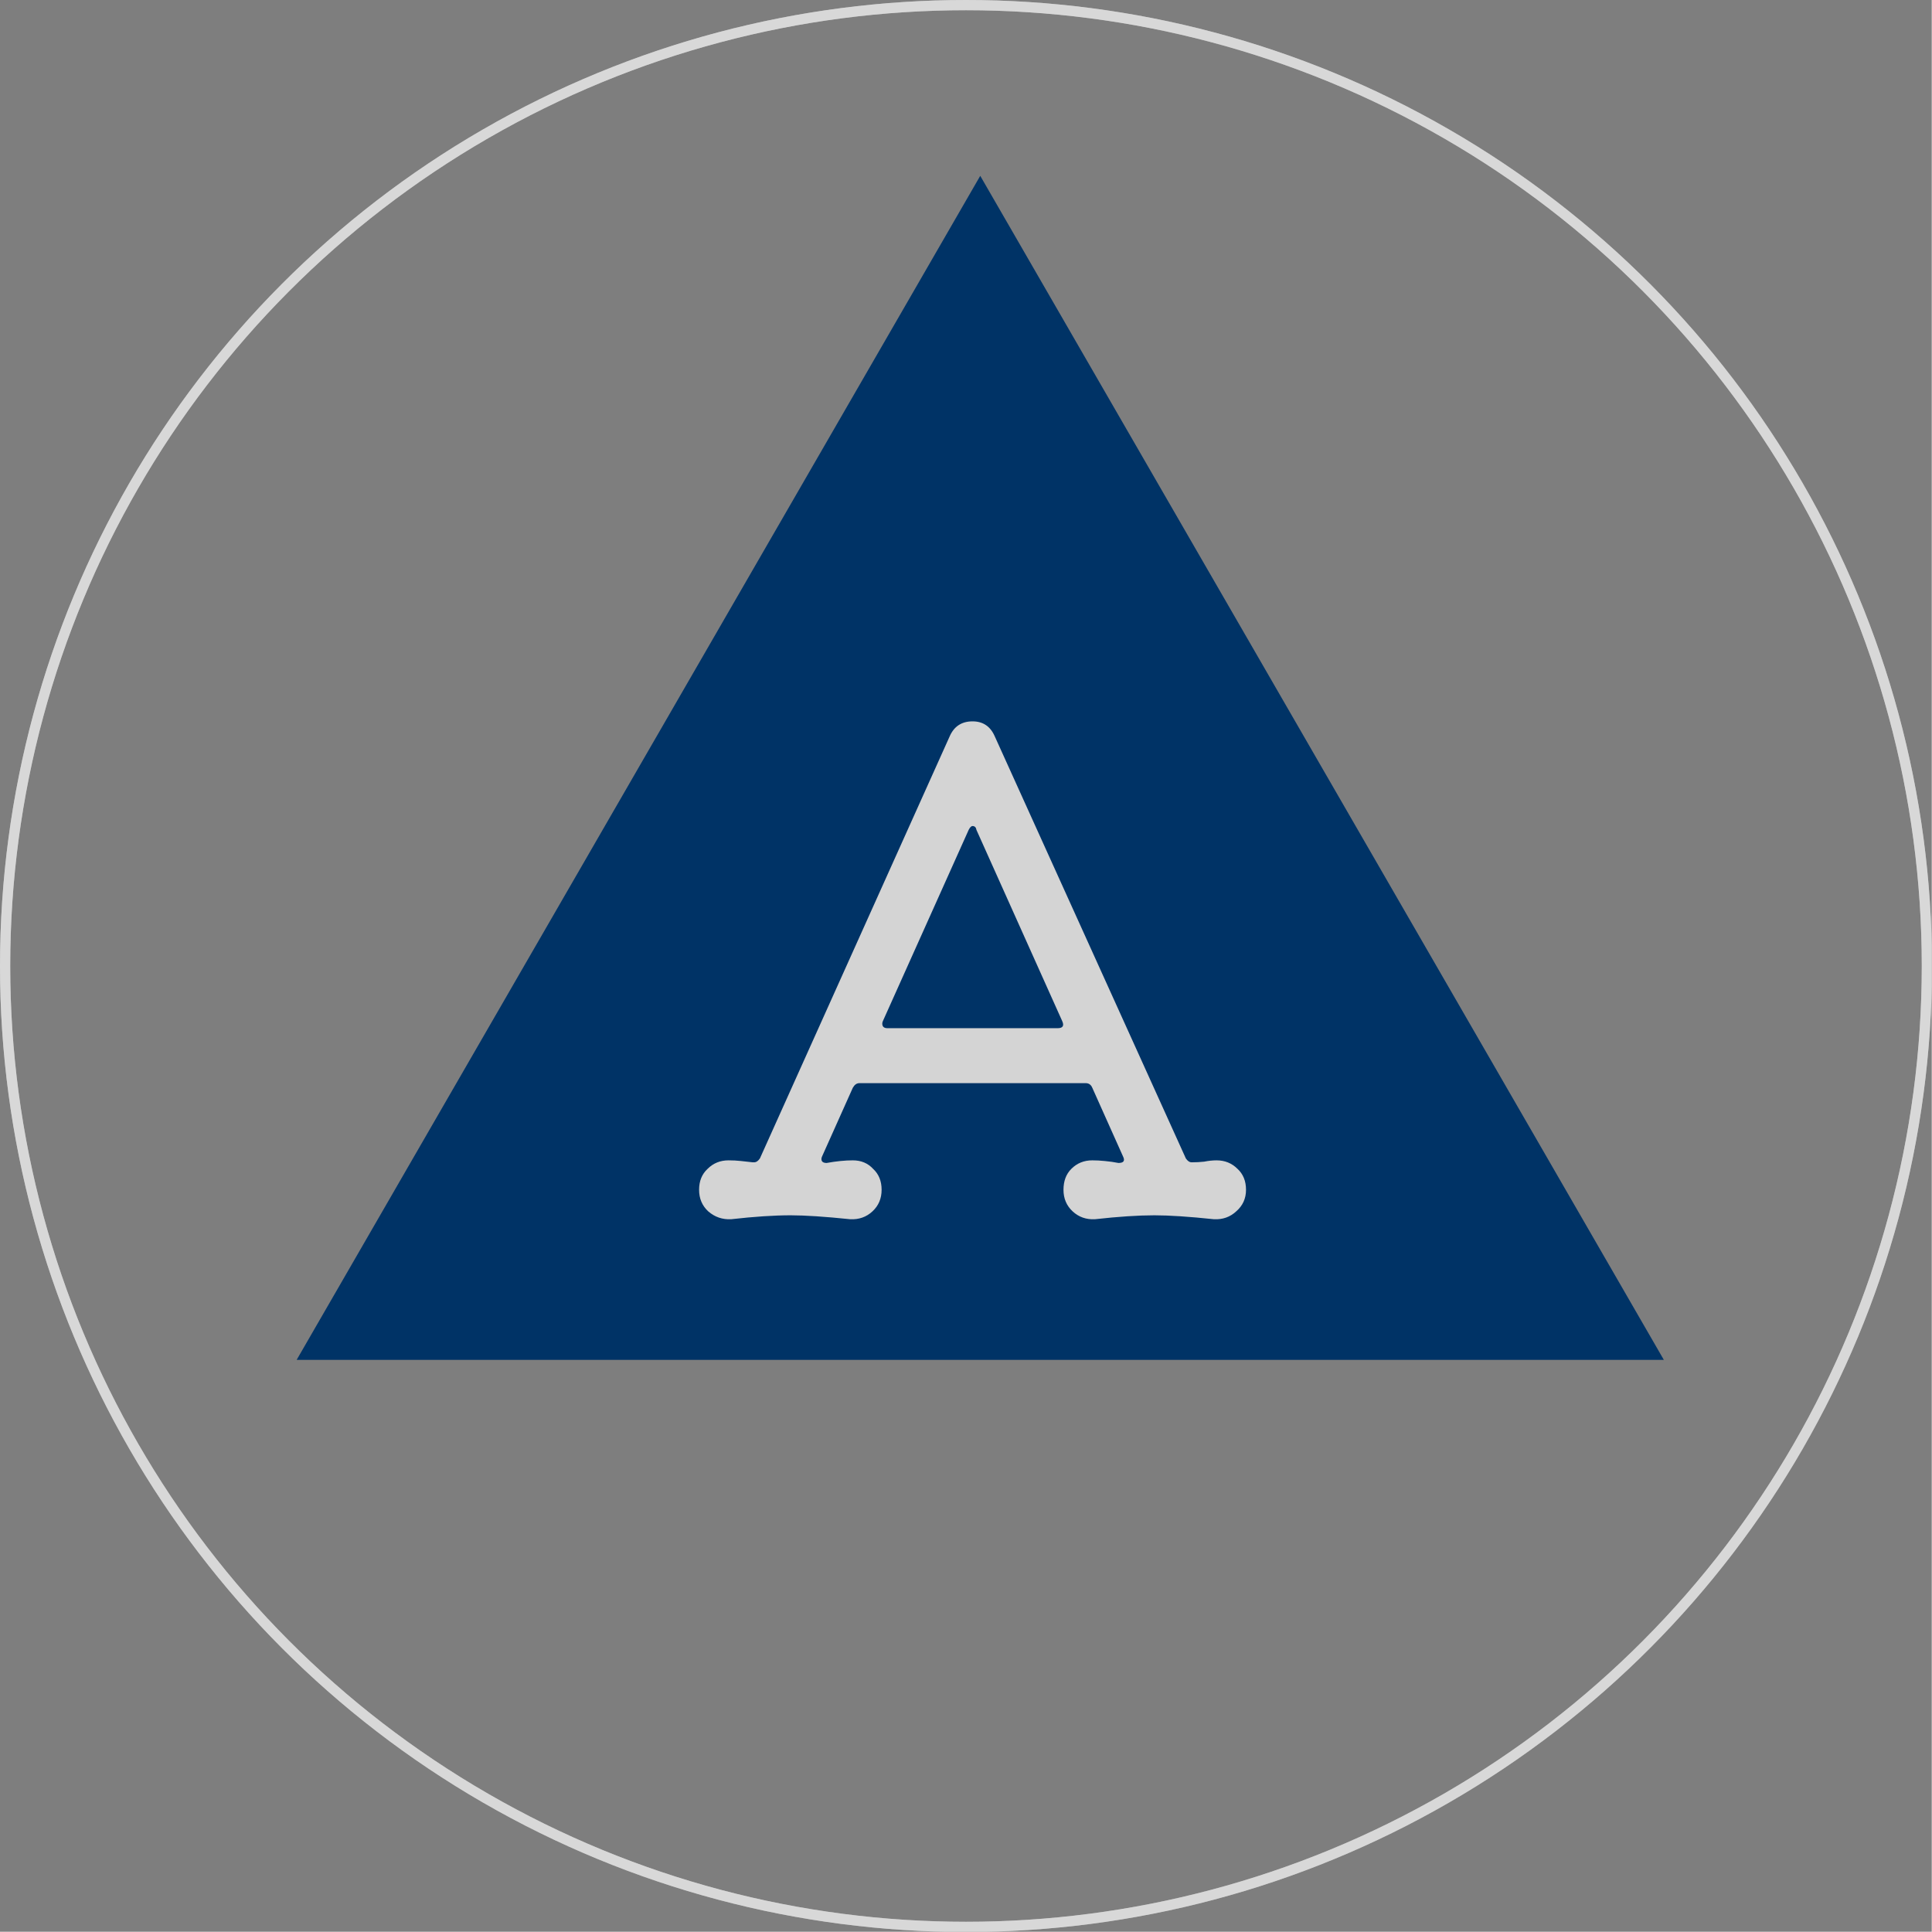 <svg width="945" height="945" viewBox="0 0 945 945" fill="none" xmlns="http://www.w3.org/2000/svg">
<g clip-path="url(#clip0_24_7635)">
<rect width="944.88" height="944.88" fill="#7E7E7E"/>
<circle cx="472.5" cy="472.5" r="470" stroke="#D9D9D9" stroke-width="5"/>
<g clip-path="url(#clip1_24_7635)">
<g filter="url(#filter0_f_24_7635)">
<circle cx="472.5" cy="472.5" r="470" stroke="#D9D9D9" stroke-opacity="0.5" stroke-width="5"/>
</g>
<g filter="url(#filter1_ii_24_7635)">
<path d="M475.789 89.684L810.166 668.841H141.412L475.789 89.684Z" fill="#003366"/>
</g>
<g filter="url(#filter2_ii_24_7635)">
<path d="M591.386 571.239C595.44 571.239 598.853 572.626 601.626 575.399C604.4 577.959 605.786 581.373 605.786 585.639C605.786 589.906 604.186 593.426 600.986 596.199C598 598.973 594.373 600.253 590.106 600.039C577.946 598.759 568.24 598.119 560.986 598.119C553.093 598.119 543.386 598.759 531.866 600.039C527.6 600.253 523.973 598.973 520.986 596.199C518 593.426 516.506 589.906 516.506 585.639C516.506 581.373 517.786 577.959 520.346 575.399C523.12 572.626 526.533 571.239 530.586 571.239C532.506 571.239 534.533 571.346 536.666 571.559C539.013 571.773 541.253 572.093 543.386 572.519C545.946 572.519 546.693 571.453 545.626 569.319L530.586 535.719C529.946 534.226 528.88 533.479 527.386 533.479H416.666C415.386 533.479 414.32 534.226 413.466 535.719L398.426 569.319C398.213 569.746 398.106 570.173 398.106 570.599C398.106 571.879 398.96 572.519 400.666 572.519C403.013 572.093 405.253 571.773 407.386 571.559C409.52 571.346 411.546 571.239 413.466 571.239C417.52 571.239 420.826 572.626 423.386 575.399C426.16 577.959 427.546 581.373 427.546 585.639C427.546 589.906 426.053 593.426 423.066 596.199C420.08 598.973 416.453 600.253 412.186 600.039C399.813 598.759 390.106 598.119 383.066 598.119C374.96 598.119 365.253 598.759 353.946 600.039C349.68 600.253 345.946 598.973 342.746 596.199C339.76 593.426 338.266 589.906 338.266 585.639C338.266 581.373 339.653 577.959 342.426 575.399C345.2 572.626 348.613 571.239 352.666 571.239C354.8 571.239 356.826 571.346 358.746 571.559C360.666 571.773 362.586 571.986 364.506 572.199H365.146C366.213 572.199 367.173 571.559 368.026 570.279L460.826 363.879C462.96 358.973 466.693 356.519 472.026 356.519C477.146 356.519 480.773 358.973 482.906 363.879L576.346 570.279C577.2 571.559 578.16 572.199 579.226 572.199C581.36 572.199 583.386 572.093 585.306 571.879C587.44 571.453 589.466 571.239 591.386 571.239ZM473.946 409.639C473.733 408.359 473.093 407.719 472.026 407.719C471.386 407.719 470.746 408.359 470.106 409.639L428.186 503.079C427.973 503.506 427.866 503.933 427.866 504.359C427.866 505.853 428.72 506.599 430.426 506.599H513.626C516.186 506.599 516.933 505.426 515.866 503.079L473.946 409.639Z" fill="#D4D4D4"/>
</g>
</g>
</g>
<defs>
<filter id="filter0_f_24_7635" x="-12" y="-12" width="969" height="969" filterUnits="userSpaceOnUse" color-interpolation-filters="sRGB">
<feFlood flood-opacity="0" result="BackgroundImageFix"/>
<feBlend mode="normal" in="SourceGraphic" in2="BackgroundImageFix" result="shape"/>
<feGaussianBlur stdDeviation="6" result="effect1_foregroundBlur_24_7635"/>
</filter>
<filter id="filter1_ii_24_7635" x="134.058" y="78.652" width="687.14" height="680.28" filterUnits="userSpaceOnUse" color-interpolation-filters="sRGB">
<feFlood flood-opacity="0" result="BackgroundImageFix"/>
<feBlend mode="normal" in="SourceGraphic" in2="BackgroundImageFix" result="shape"/>
<feColorMatrix in="SourceAlpha" type="matrix" values="0 0 0 0 0 0 0 0 0 0 0 0 0 0 0 0 0 0 127 0" result="hardAlpha"/>
<feOffset dx="11.032" dy="7.354"/>
<feGaussianBlur stdDeviation="13.973"/>
<feComposite in2="hardAlpha" operator="arithmetic" k2="-1" k3="1"/>
<feColorMatrix type="matrix" values="0 0 0 0 0.351 0 0 0 0 0.264 0 0 0 0 0.438 0 0 0 1 0"/>
<feBlend mode="normal" in2="shape" result="effect1_innerShadow_24_7635"/>
<feColorMatrix in="SourceAlpha" type="matrix" values="0 0 0 0 0 0 0 0 0 0 0 0 0 0 0 0 0 0 127 0" result="hardAlpha"/>
<feOffset dx="-7.354" dy="-11.032"/>
<feGaussianBlur stdDeviation="7.354"/>
<feComposite in2="hardAlpha" operator="arithmetic" k2="-1" k3="1"/>
<feColorMatrix type="matrix" values="0 0 0 0 0.948 0 0 0 0 0.661 0 0 0 0 0.499 0 0 0 0.1 0"/>
<feBlend mode="normal" in2="effect1_innerShadow_24_7635" result="effect2_innerShadow_24_7635"/>
</filter>
<filter id="filter2_ii_24_7635" x="330.911" y="345.488" width="285.907" height="262.226" filterUnits="userSpaceOnUse" color-interpolation-filters="sRGB">
<feFlood flood-opacity="0" result="BackgroundImageFix"/>
<feBlend mode="normal" in="SourceGraphic" in2="BackgroundImageFix" result="shape"/>
<feColorMatrix in="SourceAlpha" type="matrix" values="0 0 0 0 0 0 0 0 0 0 0 0 0 0 0 0 0 0 127 0" result="hardAlpha"/>
<feOffset dx="11.032" dy="7.354"/>
<feGaussianBlur stdDeviation="13.973"/>
<feComposite in2="hardAlpha" operator="arithmetic" k2="-1" k3="1"/>
<feColorMatrix type="matrix" values="0 0 0 0 0.351 0 0 0 0 0.264 0 0 0 0 0.438 0 0 0 1 0"/>
<feBlend mode="normal" in2="shape" result="effect1_innerShadow_24_7635"/>
<feColorMatrix in="SourceAlpha" type="matrix" values="0 0 0 0 0 0 0 0 0 0 0 0 0 0 0 0 0 0 127 0" result="hardAlpha"/>
<feOffset dx="-7.354" dy="-11.032"/>
<feGaussianBlur stdDeviation="7.354"/>
<feComposite in2="hardAlpha" operator="arithmetic" k2="-1" k3="1"/>
<feColorMatrix type="matrix" values="0 0 0 0 0.948 0 0 0 0 0.661 0 0 0 0 0.499 0 0 0 0.1 0"/>
<feBlend mode="normal" in2="effect1_innerShadow_24_7635" result="effect2_innerShadow_24_7635"/>
</filter>
<clipPath id="clip0_24_7635">
<rect width="944.88" height="944.88" fill="white"/>
</clipPath>
<clipPath id="clip1_24_7635">
<rect width="944.88" height="944.88" fill="white"/>
</clipPath>
</defs>
</svg>
